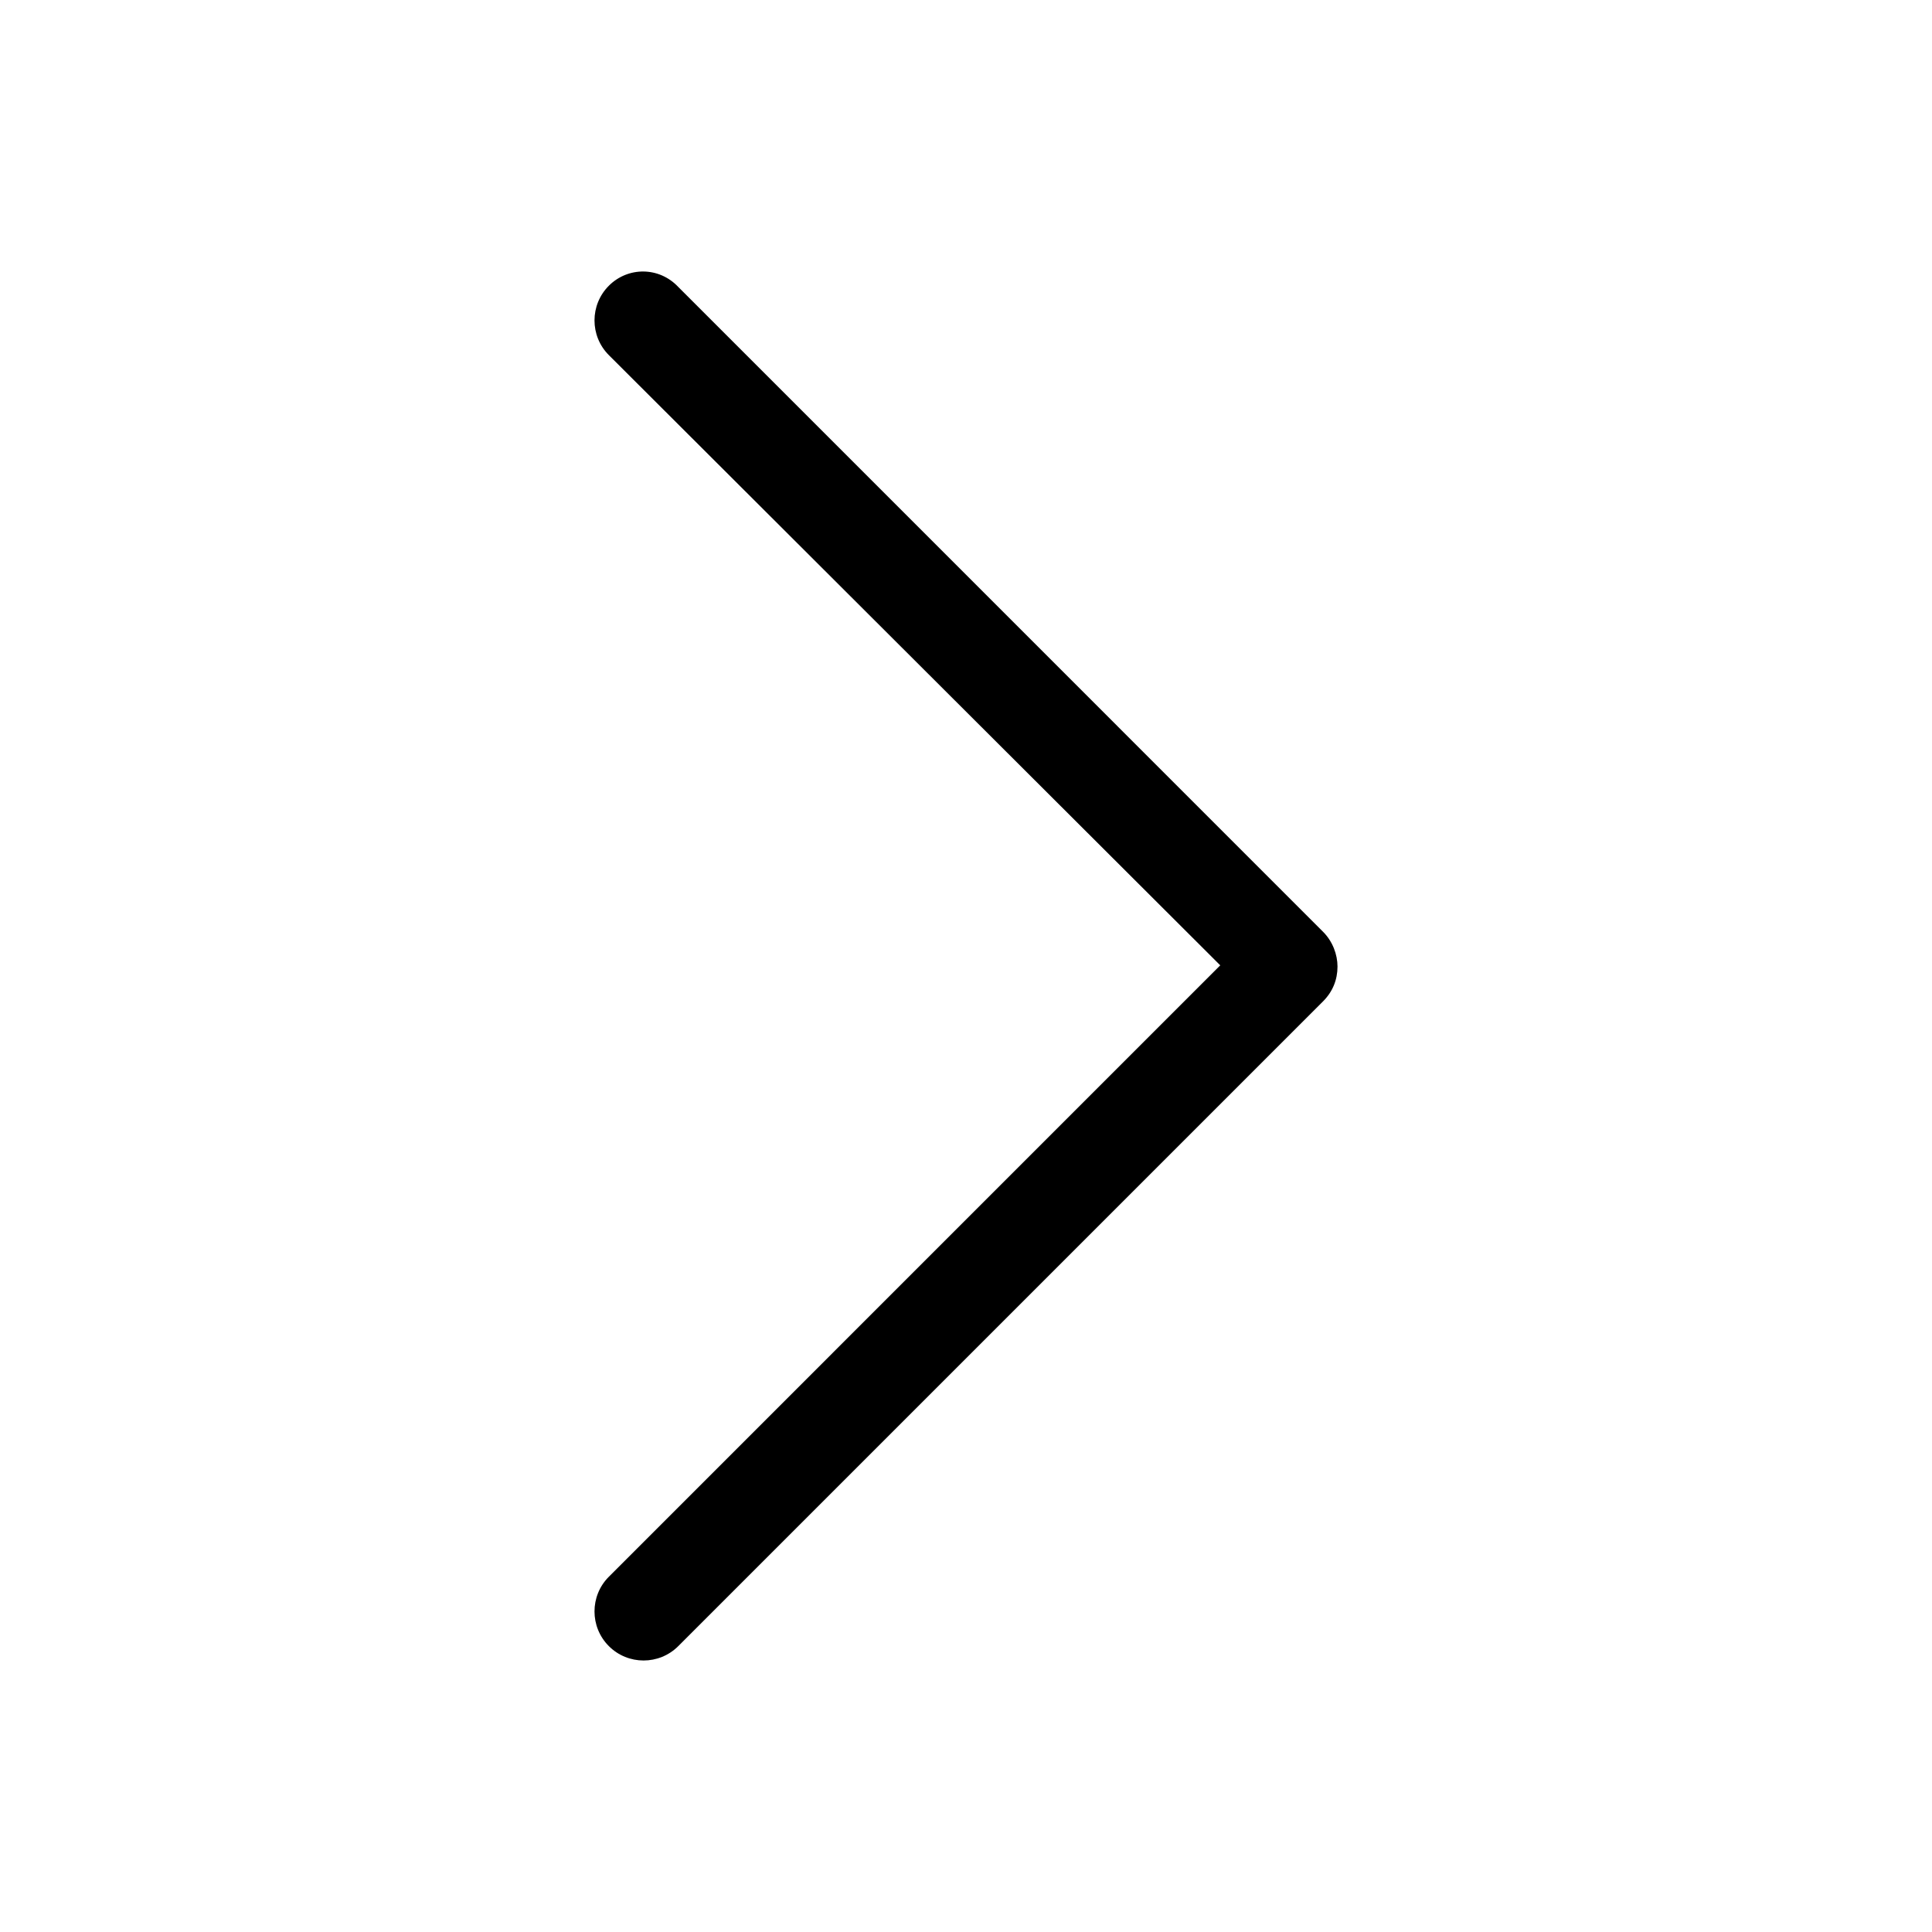 <?xml version="1.0" encoding="utf-8"?>
<!-- Generator: Adobe Illustrator 16.0.0, SVG Export Plug-In . SVG Version: 6.00 Build 0)  -->
<!DOCTYPE svg PUBLIC "-//W3C//DTD SVG 1.1//EN" "http://www.w3.org/Graphics/SVG/1.1/DTD/svg11.dtd">
<svg version="1.1" id="Layer_1" xmlns="http://www.w3.org/2000/svg" xmlns:xlink="http://www.w3.org/1999/xlink" x="0px" y="0px"
	 width="55px" height="55px" viewBox="28 -85.5 55 55" enable-background="new 28 -85.5 55 55" xml:space="preserve">
<g>
	<path d="M137.2,11.929L53.635,95.494c-1.24,1.241-1.861,2.946-1.861,4.497c0,1.705,0.621,3.255,1.861,4.496l83.565,83.565
		c2.48,2.48,6.512,2.48,8.992,0c2.481-2.48,2.481-6.512,0-8.992L66.968,99.836l79.225-79.07c2.481-2.48,2.481-6.512,0-8.992
		C143.712,9.293,139.681,9.293,137.2,11.929z"/>
</g>
<g>
	<path d="M45.333-77.366c-0.545,0.545-0.545,1.431,0,1.976l17.405,17.371L45.333-40.614c-0.545,0.545-0.545,1.431,0,1.976
		s1.431,0.545,1.976,0l18.358-18.358c0.272-0.273,0.409-0.613,0.409-0.988c0-0.341-0.137-0.715-0.409-0.988L47.308-77.332
		C46.763-77.911,45.877-77.911,45.333-77.366z"/>
</g>
</svg>
